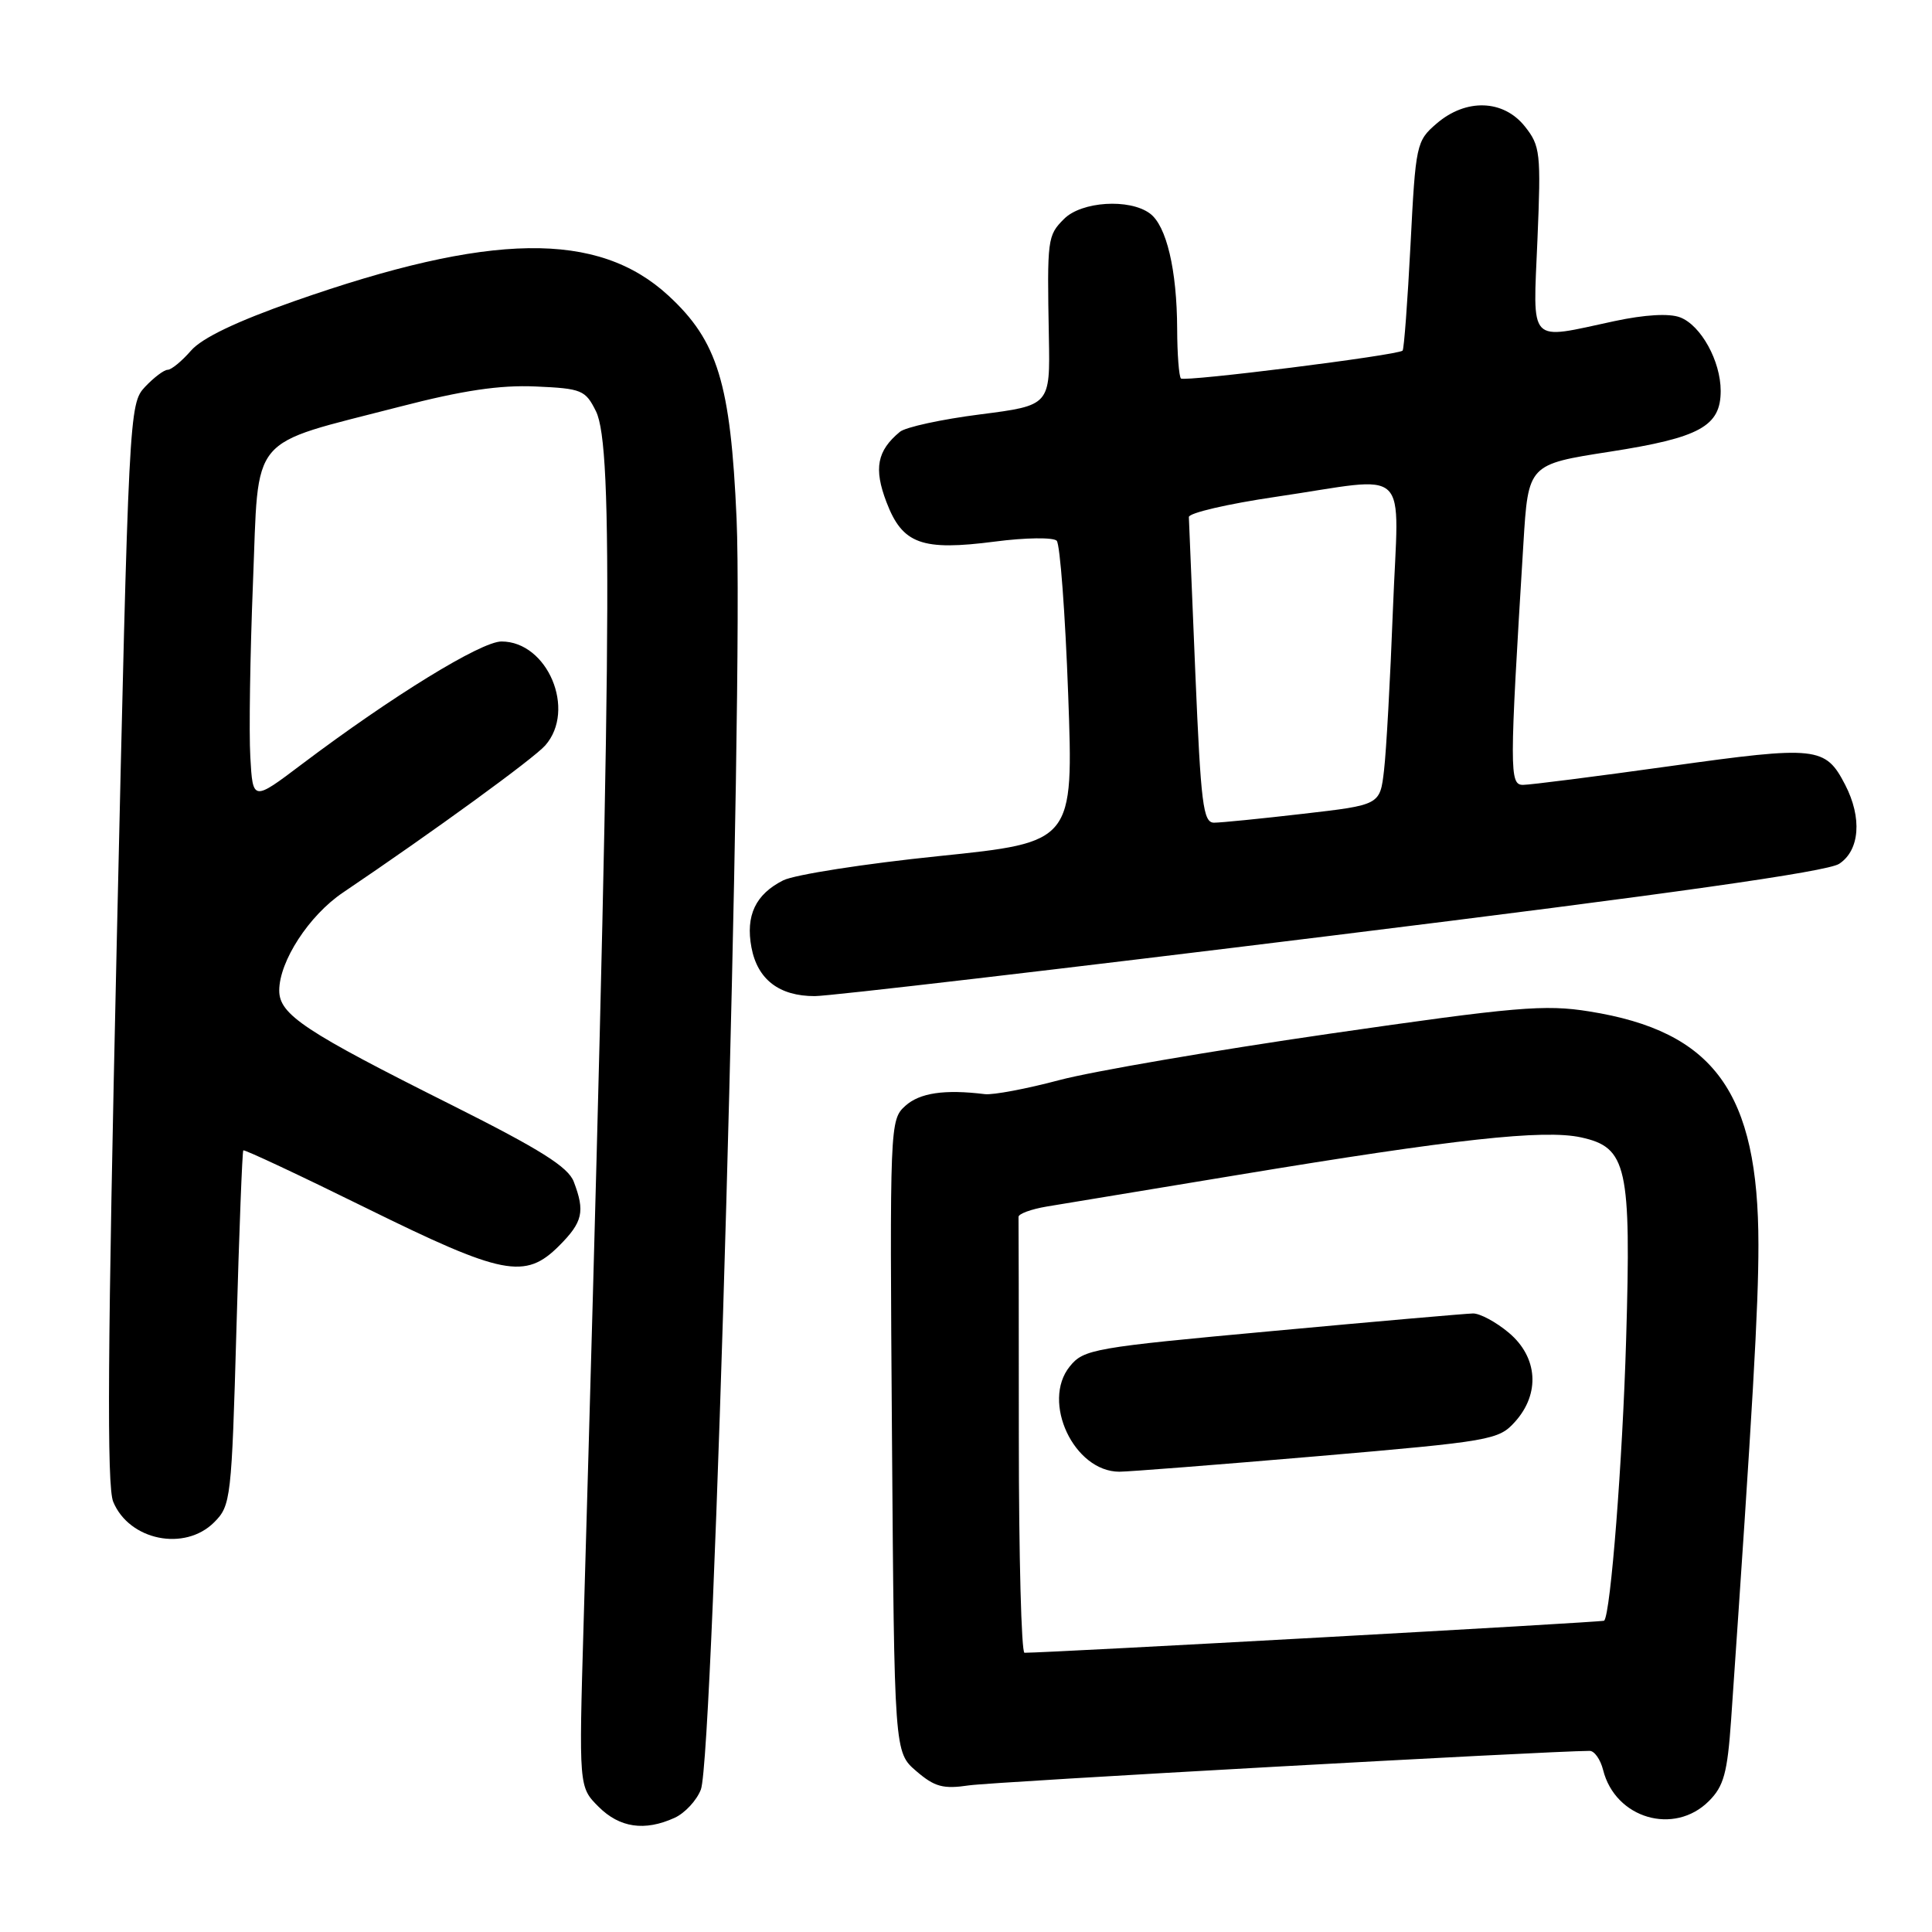 <?xml version="1.0" encoding="UTF-8" standalone="no"?>
<!DOCTYPE svg PUBLIC "-//W3C//DTD SVG 1.1//EN" "http://www.w3.org/Graphics/SVG/1.1/DTD/svg11.dtd" >
<svg xmlns="http://www.w3.org/2000/svg" xmlns:xlink="http://www.w3.org/1999/xlink" version="1.1" viewBox="0 0 256 256">
 <g >
 <path fill="currentColor"
d=" M 89.39 240.87 C 90.75 240.25 92.32 238.56 92.87 237.12 C 94.58 232.66 98.56 90.77 97.60 68.72 C 96.81 50.79 95.10 45.19 88.57 39.17 C 79.23 30.56 64.99 30.78 38.98 39.91 C 31.35 42.59 26.76 44.78 25.30 46.47 C 24.09 47.86 22.70 49.00 22.22 49.00 C 21.74 49.00 20.39 50.02 19.21 51.27 C 17.11 53.52 17.06 54.51 15.47 124.89 C 14.26 178.62 14.14 196.92 15.00 198.99 C 17.12 204.12 24.48 205.61 28.38 201.71 C 30.59 199.50 30.69 198.64 31.33 176.05 C 31.69 163.20 32.10 152.57 32.24 152.43 C 32.38 152.29 39.70 155.72 48.50 160.06 C 66.66 169.01 69.57 169.58 74.08 165.08 C 77.22 161.93 77.54 160.55 76.03 156.59 C 75.29 154.63 71.61 152.32 59.91 146.45 C 40.35 136.66 37.00 134.44 37.00 131.25 C 37.00 127.38 40.95 121.30 45.43 118.28 C 57.46 110.16 70.71 100.52 72.25 98.77 C 76.38 94.07 72.56 85.00 66.45 85.00 C 63.74 85.00 51.92 92.27 40.00 101.26 C 33.50 106.17 33.50 106.17 33.17 100.33 C 32.98 97.12 33.14 86.72 33.52 77.22 C 34.33 57.19 32.69 59.14 52.97 53.89 C 61.31 51.73 66.23 51.00 70.97 51.21 C 77.09 51.48 77.57 51.68 78.97 54.50 C 81.31 59.23 81.02 87.63 77.33 215.15 C 76.70 236.79 76.70 236.79 79.31 239.40 C 82.10 242.19 85.42 242.68 89.39 240.87 Z  M 226.44 238.65 C 228.41 236.68 228.89 234.93 229.38 227.90 C 232.25 186.34 233.01 173.19 233.00 164.93 C 233.00 144.73 227.15 136.66 210.59 134.02 C 204.70 133.07 200.88 133.40 176.13 136.98 C 160.82 139.20 144.74 141.96 140.40 143.11 C 136.05 144.27 131.60 145.11 130.50 144.98 C 125.15 144.32 121.87 144.81 119.96 146.53 C 117.91 148.39 117.89 148.94 118.19 190.30 C 118.50 232.18 118.50 232.18 121.41 234.68 C 123.85 236.78 124.98 237.08 128.41 236.57 C 131.55 236.11 205.10 232.02 210.64 232.00 C 211.27 232.00 212.07 233.14 212.42 234.53 C 214.03 240.96 221.84 243.25 226.44 238.65 Z  M 176.45 123.98 C 221.28 118.45 242.11 115.51 243.70 114.46 C 246.43 112.67 246.76 108.36 244.49 103.98 C 241.87 98.92 240.76 98.80 221.34 101.51 C 211.53 102.88 202.74 104.00 201.81 104.00 C 200.00 104.00 200.00 102.25 201.86 72.01 C 202.50 61.53 202.50 61.53 213.33 59.85 C 225.23 58.00 228.00 56.48 228.00 51.80 C 228.00 47.84 225.38 43.10 222.62 42.05 C 221.18 41.50 217.95 41.69 213.92 42.55 C 202.35 45.03 203.13 45.86 203.72 31.75 C 204.20 20.24 204.10 19.33 202.05 16.75 C 199.20 13.18 194.25 13.02 190.36 16.37 C 187.67 18.68 187.58 19.12 186.90 32.44 C 186.51 39.97 186.04 46.28 185.85 46.46 C 185.18 47.08 156.96 50.62 156.48 50.15 C 156.22 49.88 155.99 46.93 155.98 43.58 C 155.95 35.74 154.56 29.89 152.36 28.28 C 149.64 26.28 143.31 26.69 141.00 29.00 C 138.79 31.21 138.74 31.60 138.98 44.61 C 139.15 53.72 139.15 53.72 129.87 54.91 C 124.76 55.56 119.98 56.60 119.24 57.22 C 116.21 59.73 115.76 62.08 117.46 66.53 C 119.58 72.10 122.13 73.02 131.85 71.76 C 135.90 71.23 139.57 71.19 140.02 71.65 C 140.46 72.12 141.15 81.30 141.54 92.05 C 142.25 111.60 142.25 111.60 124.38 113.44 C 114.54 114.45 105.28 115.90 103.78 116.65 C 100.11 118.50 98.78 121.31 99.57 125.54 C 100.37 129.79 103.25 132.00 107.97 131.99 C 109.91 131.99 140.73 128.39 176.45 123.98 Z  M 135.00 190.50 C 135.00 174.82 134.98 161.66 134.96 161.25 C 134.94 160.84 136.63 160.22 138.71 159.87 C 140.80 159.53 152.18 157.64 164.00 155.69 C 192.75 150.93 204.57 149.63 209.50 150.71 C 215.59 152.04 216.15 154.54 215.47 177.50 C 215.00 193.57 213.42 213.85 212.56 214.75 C 212.38 214.95 139.13 219.00 135.75 219.00 C 135.34 219.00 135.00 206.18 135.00 190.50 Z  M 174.50 192.96 C 197.62 190.97 198.58 190.81 200.75 188.39 C 204.11 184.66 203.77 179.82 199.92 176.59 C 198.23 175.17 196.09 174.02 195.17 174.04 C 194.25 174.06 182.29 175.10 168.60 176.37 C 144.87 178.55 143.60 178.77 141.75 181.06 C 137.96 185.74 142.30 194.99 148.31 195.01 C 149.51 195.01 161.30 194.09 174.50 192.96 Z  M 158.39 89.25 C 157.94 78.39 157.55 69.06 157.53 68.51 C 157.52 67.97 162.68 66.77 169.00 65.84 C 187.31 63.15 185.32 61.24 184.57 80.75 C 184.22 89.96 183.69 99.56 183.39 102.08 C 182.86 106.66 182.86 106.66 172.68 107.83 C 167.08 108.48 161.76 109.01 160.86 109.01 C 159.42 109.00 159.12 106.55 158.39 89.25 Z "/>
</g>
</svg>